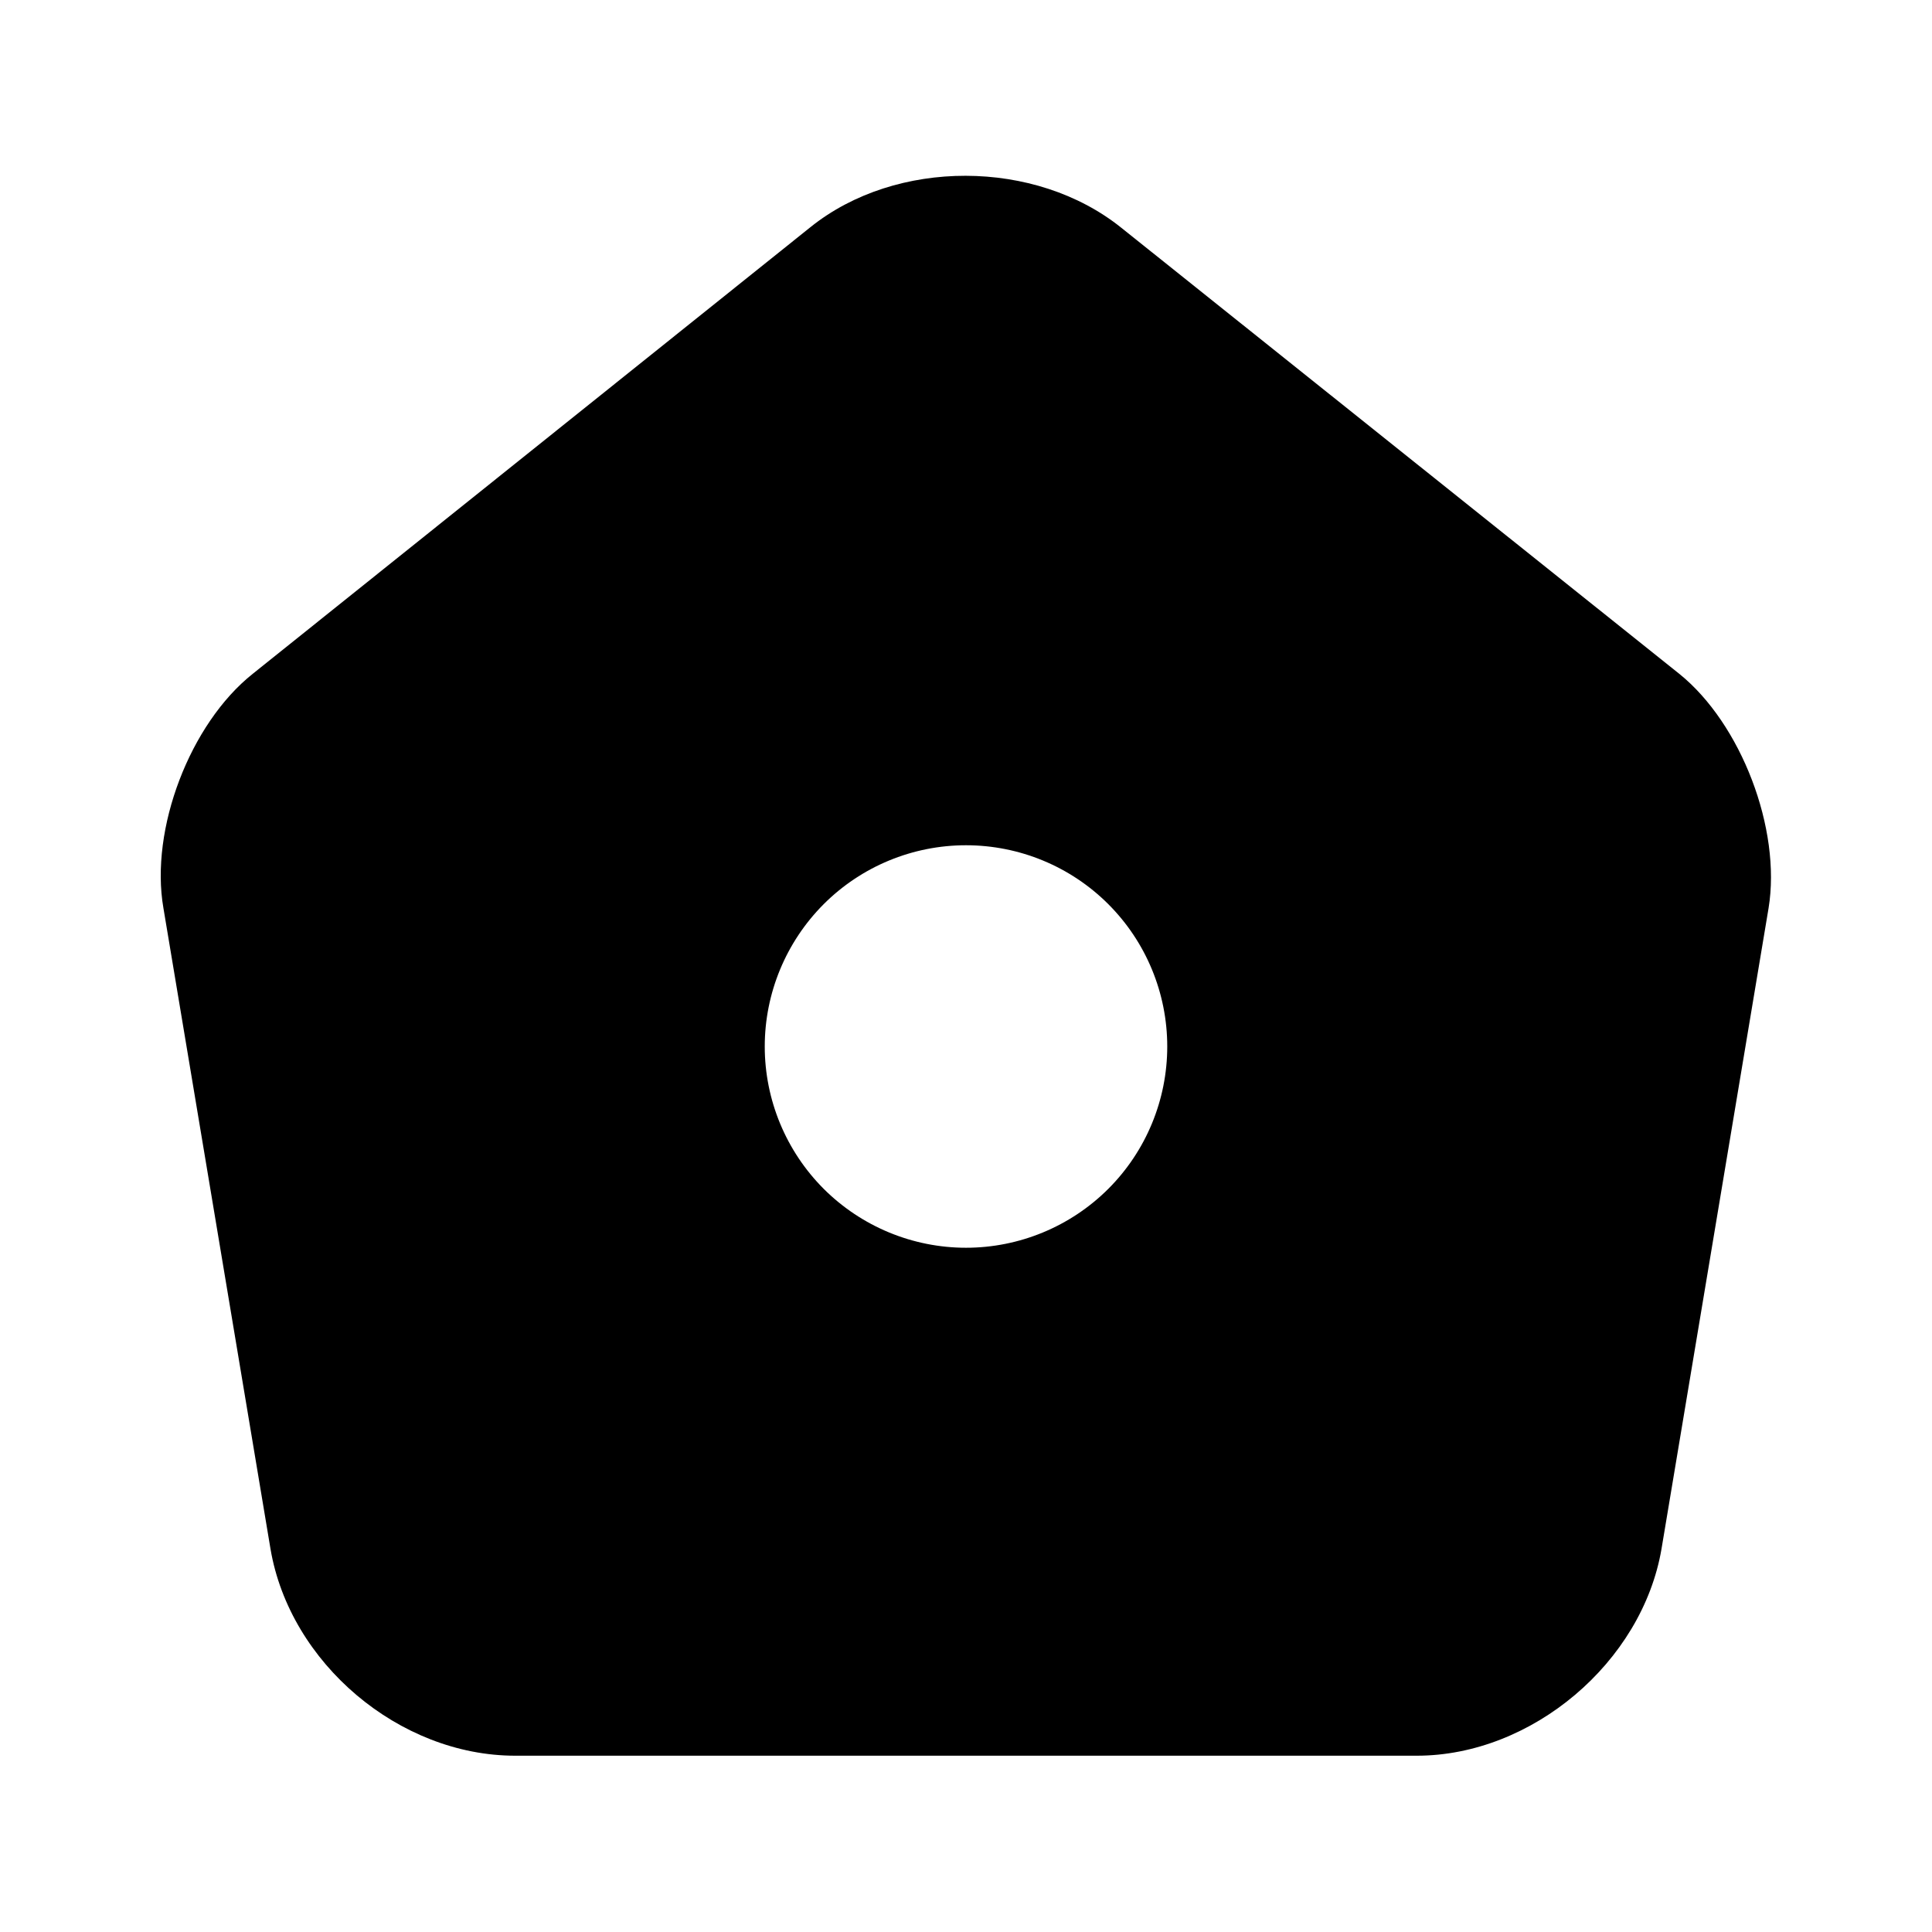 <svg width="24" height="24" viewBox="0 0 24 24" fill="none" xmlns="http://www.w3.org/2000/svg">
<path d="M20.86 8.37L13.93 2.83C12.86 1.97 11.13 1.97 10.07 2.82L3.14 8.37C2.36 8.99 1.86 10.3 2.03 11.28L3.36 19.24C3.6 20.66 4.96 21.81 6.4 21.81H17.6C19.03 21.81 20.4 20.65 20.64 19.24L21.97 11.28C22.13 10.3 21.63 8.99 20.86 8.37ZM12 15.5C11.337 15.5 10.701 15.236 10.232 14.768C9.764 14.299 9.5 13.663 9.5 13C9.5 12.337 9.764 11.701 10.232 11.232C10.701 10.763 11.337 10.5 12 10.5C12.663 10.5 13.299 10.763 13.768 11.232C14.237 11.701 14.5 12.337 14.5 13C14.5 13.663 14.237 14.299 13.768 14.768C13.299 15.236 12.663 15.5 12 15.5Z" fill="black"/>
</svg>
